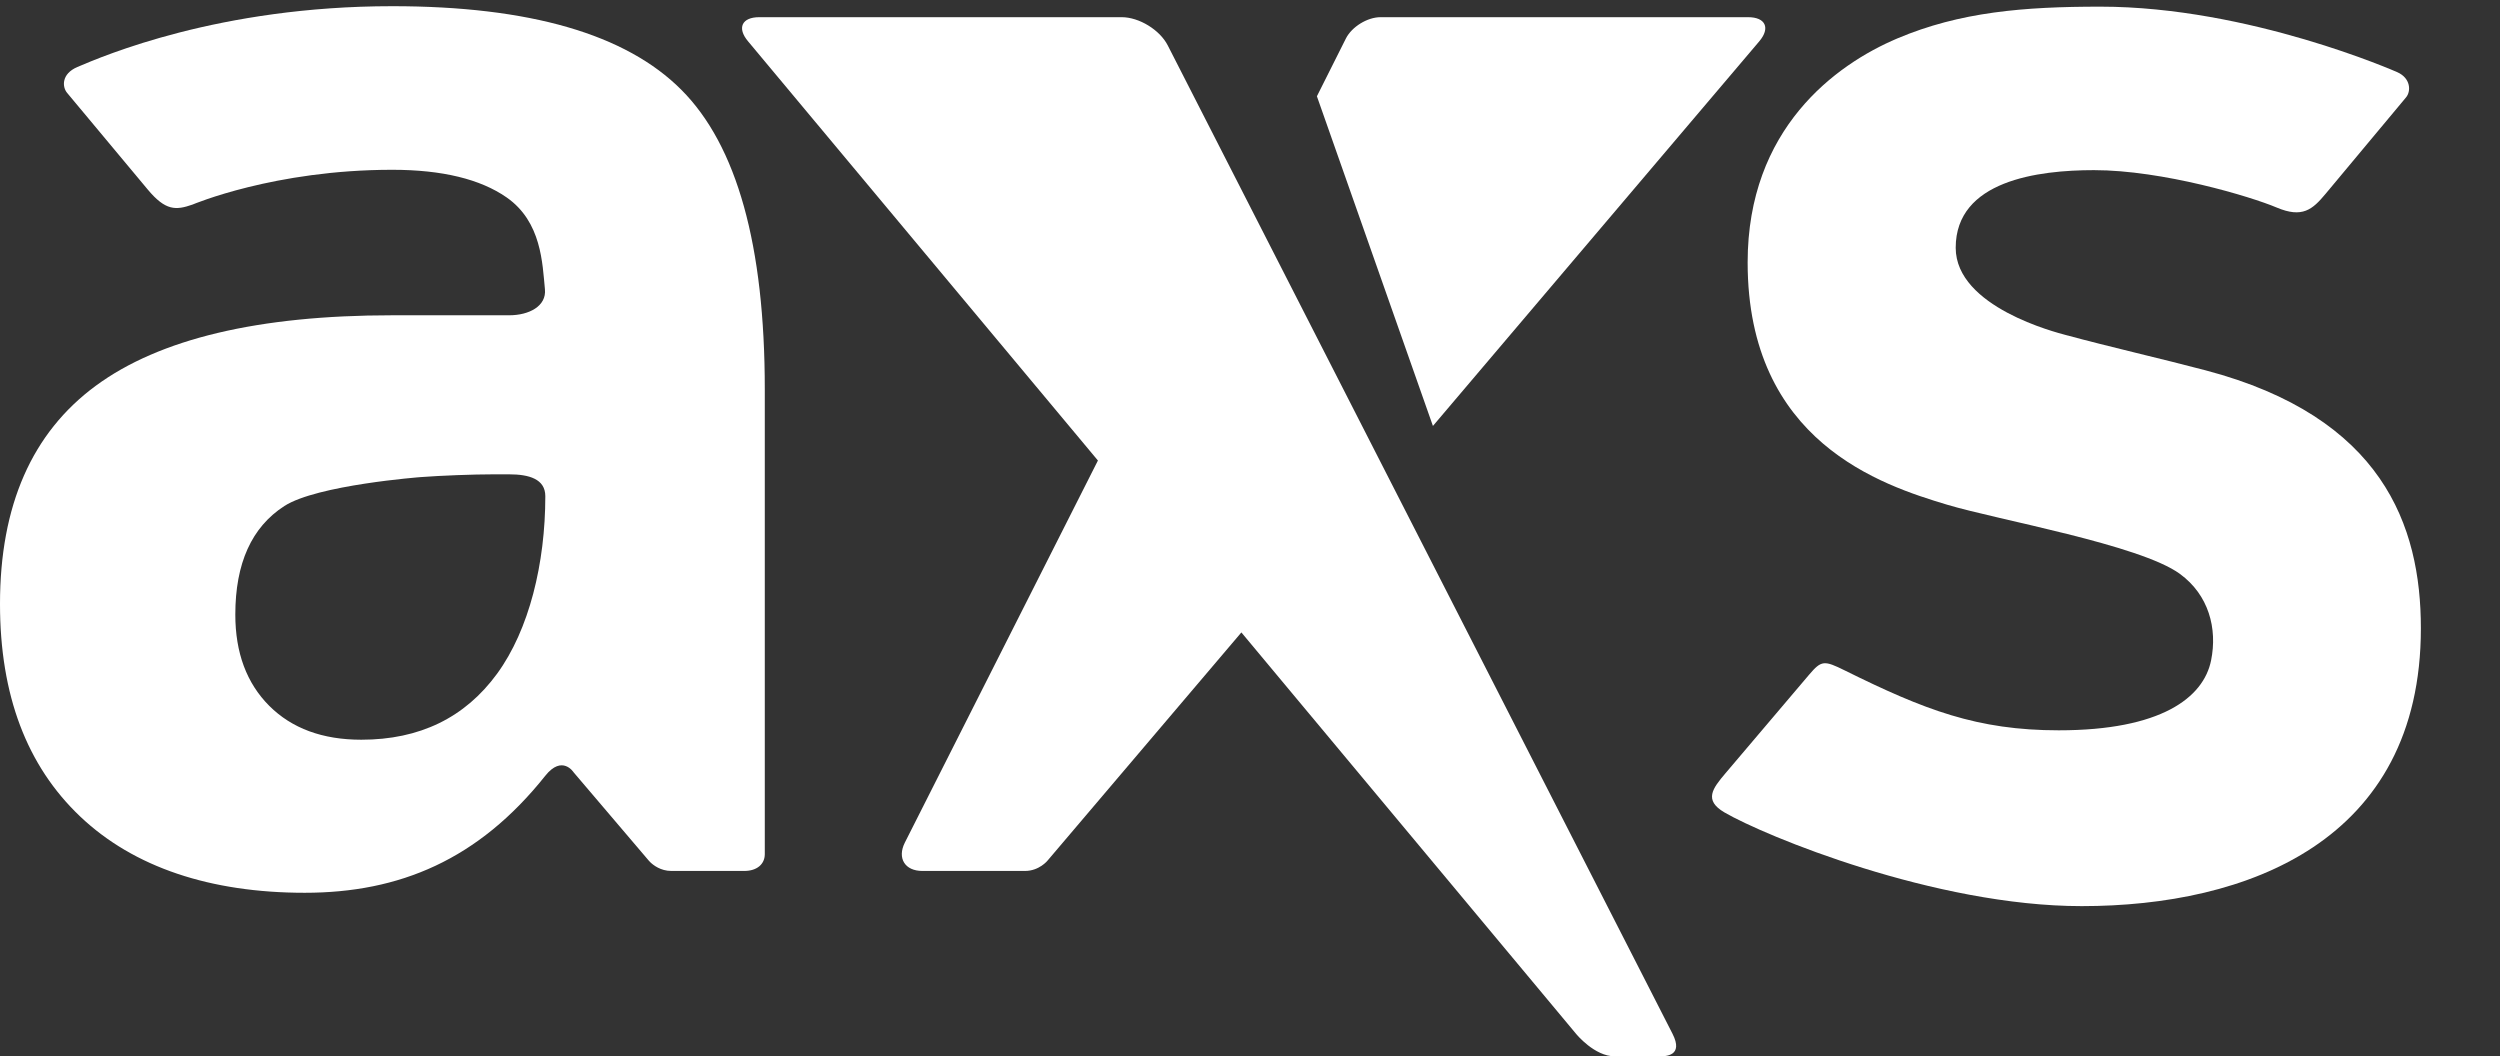 <svg width="71" height="30" viewBox="0 0 71 30" fill="none" xmlns="http://www.w3.org/2000/svg">
<rect x="0" y="0" width="71" height="30" fill="#333333" stroke="none"/>
<path fill-rule="evenodd" clip-rule="evenodd" d="M62.637 10.517C61.39 10.188 59.909 9.85 58.663 9.513C58.414 9.445 55.542 8.723 55.542 7.037C55.542 5.127 57.884 4.832 59.468 4.832C61.421 4.832 63.923 5.583 64.655 5.893C65.388 6.203 65.675 5.95 66.043 5.509L68.333 2.764C68.474 2.596 68.471 2.221 68.081 2.049C68.081 2.049 63.883 0.189 59.651 0.189C57.475 0.189 55.664 0.338 53.883 1.092C52.12 1.838 49.633 3.663 49.633 7.453C49.633 12.549 53.447 13.778 55.3 14.334C56.722 14.762 60.778 15.471 61.909 16.298C62.73 16.899 62.978 17.849 62.795 18.755C62.58 19.818 61.368 20.741 58.468 20.741C56.15 20.741 54.653 20.16 52.393 19.041C51.807 18.752 51.73 18.748 51.379 19.161L48.999 21.966C48.639 22.391 48.379 22.725 48.975 23.073C50.11 23.735 54.95 25.734 59.121 25.734C63.805 25.734 68.753 23.902 68.753 17.844C68.753 14.921 67.661 11.842 62.637 10.517Z" fill="white"/>
<path fill-rule="evenodd" clip-rule="evenodd" d="M14.116 19.135C13.203 20.384 11.918 21.008 10.26 21.008C9.16 21.008 8.289 20.687 7.646 20.045C7.005 19.402 6.683 18.54 6.683 17.454C6.683 15.998 7.147 14.97 8.076 14.371C9.004 13.772 11.956 13.549 11.956 13.549C12.52 13.506 13.444 13.471 14.008 13.471H14.46C15.025 13.471 15.487 13.604 15.487 14.092C15.487 15.996 15.029 17.886 14.116 19.135ZM19.352 2.552C17.775 0.969 15.037 0.176 11.139 0.176C6.216 0.176 2.921 1.595 2.199 1.902C1.739 2.098 1.765 2.47 1.906 2.638L4.196 5.383C4.703 5.99 4.995 5.975 5.467 5.81C5.48 5.806 7.787 4.822 11.139 4.822C12.566 4.822 13.643 5.09 14.384 5.604C15.386 6.298 15.404 7.494 15.476 8.214C15.524 8.695 15.025 8.954 14.46 8.954H11.139C7.34 8.954 4.533 9.622 2.72 10.956C0.907 12.291 0 14.357 0 17.154C0 19.739 0.76 21.751 2.281 23.192C3.802 24.634 5.979 25.355 8.654 25.355C11.345 25.355 13.587 24.417 15.485 22.033C15.967 21.427 16.29 21.933 16.29 21.933L18.422 24.438C18.422 24.438 18.437 24.457 18.466 24.485C18.551 24.568 18.761 24.735 19.066 24.735C19.21 24.735 21.137 24.735 21.137 24.735C21.499 24.735 21.716 24.542 21.72 24.265V11.053C21.72 6.97 20.931 4.137 19.352 2.552Z" fill="white"/>
<path fill-rule="evenodd" clip-rule="evenodd" d="M39.207 0.488L49.646 0.488C50.141 0.488 50.284 0.795 49.963 1.174L40.695 12.097L37.4 2.734L38.225 1.09C38.394 0.759 38.835 0.488 39.207 0.488ZM31.855 0.488C32.352 0.488 32.94 0.849 33.165 1.291L47.498 29.356C47.827 30 47.292 30 47.12 30H47.116H45.861C45.283 30 44.769 29.372 44.757 29.357L44.757 29.357L35.255 17.961L29.752 24.439C29.752 24.439 29.516 24.735 29.11 24.735L26.194 24.735C25.698 24.735 25.475 24.372 25.698 23.929L31.181 13.079L21.246 1.175C20.924 0.795 21.068 0.488 21.563 0.488H31.855Z" fill="white"/>
</svg>
